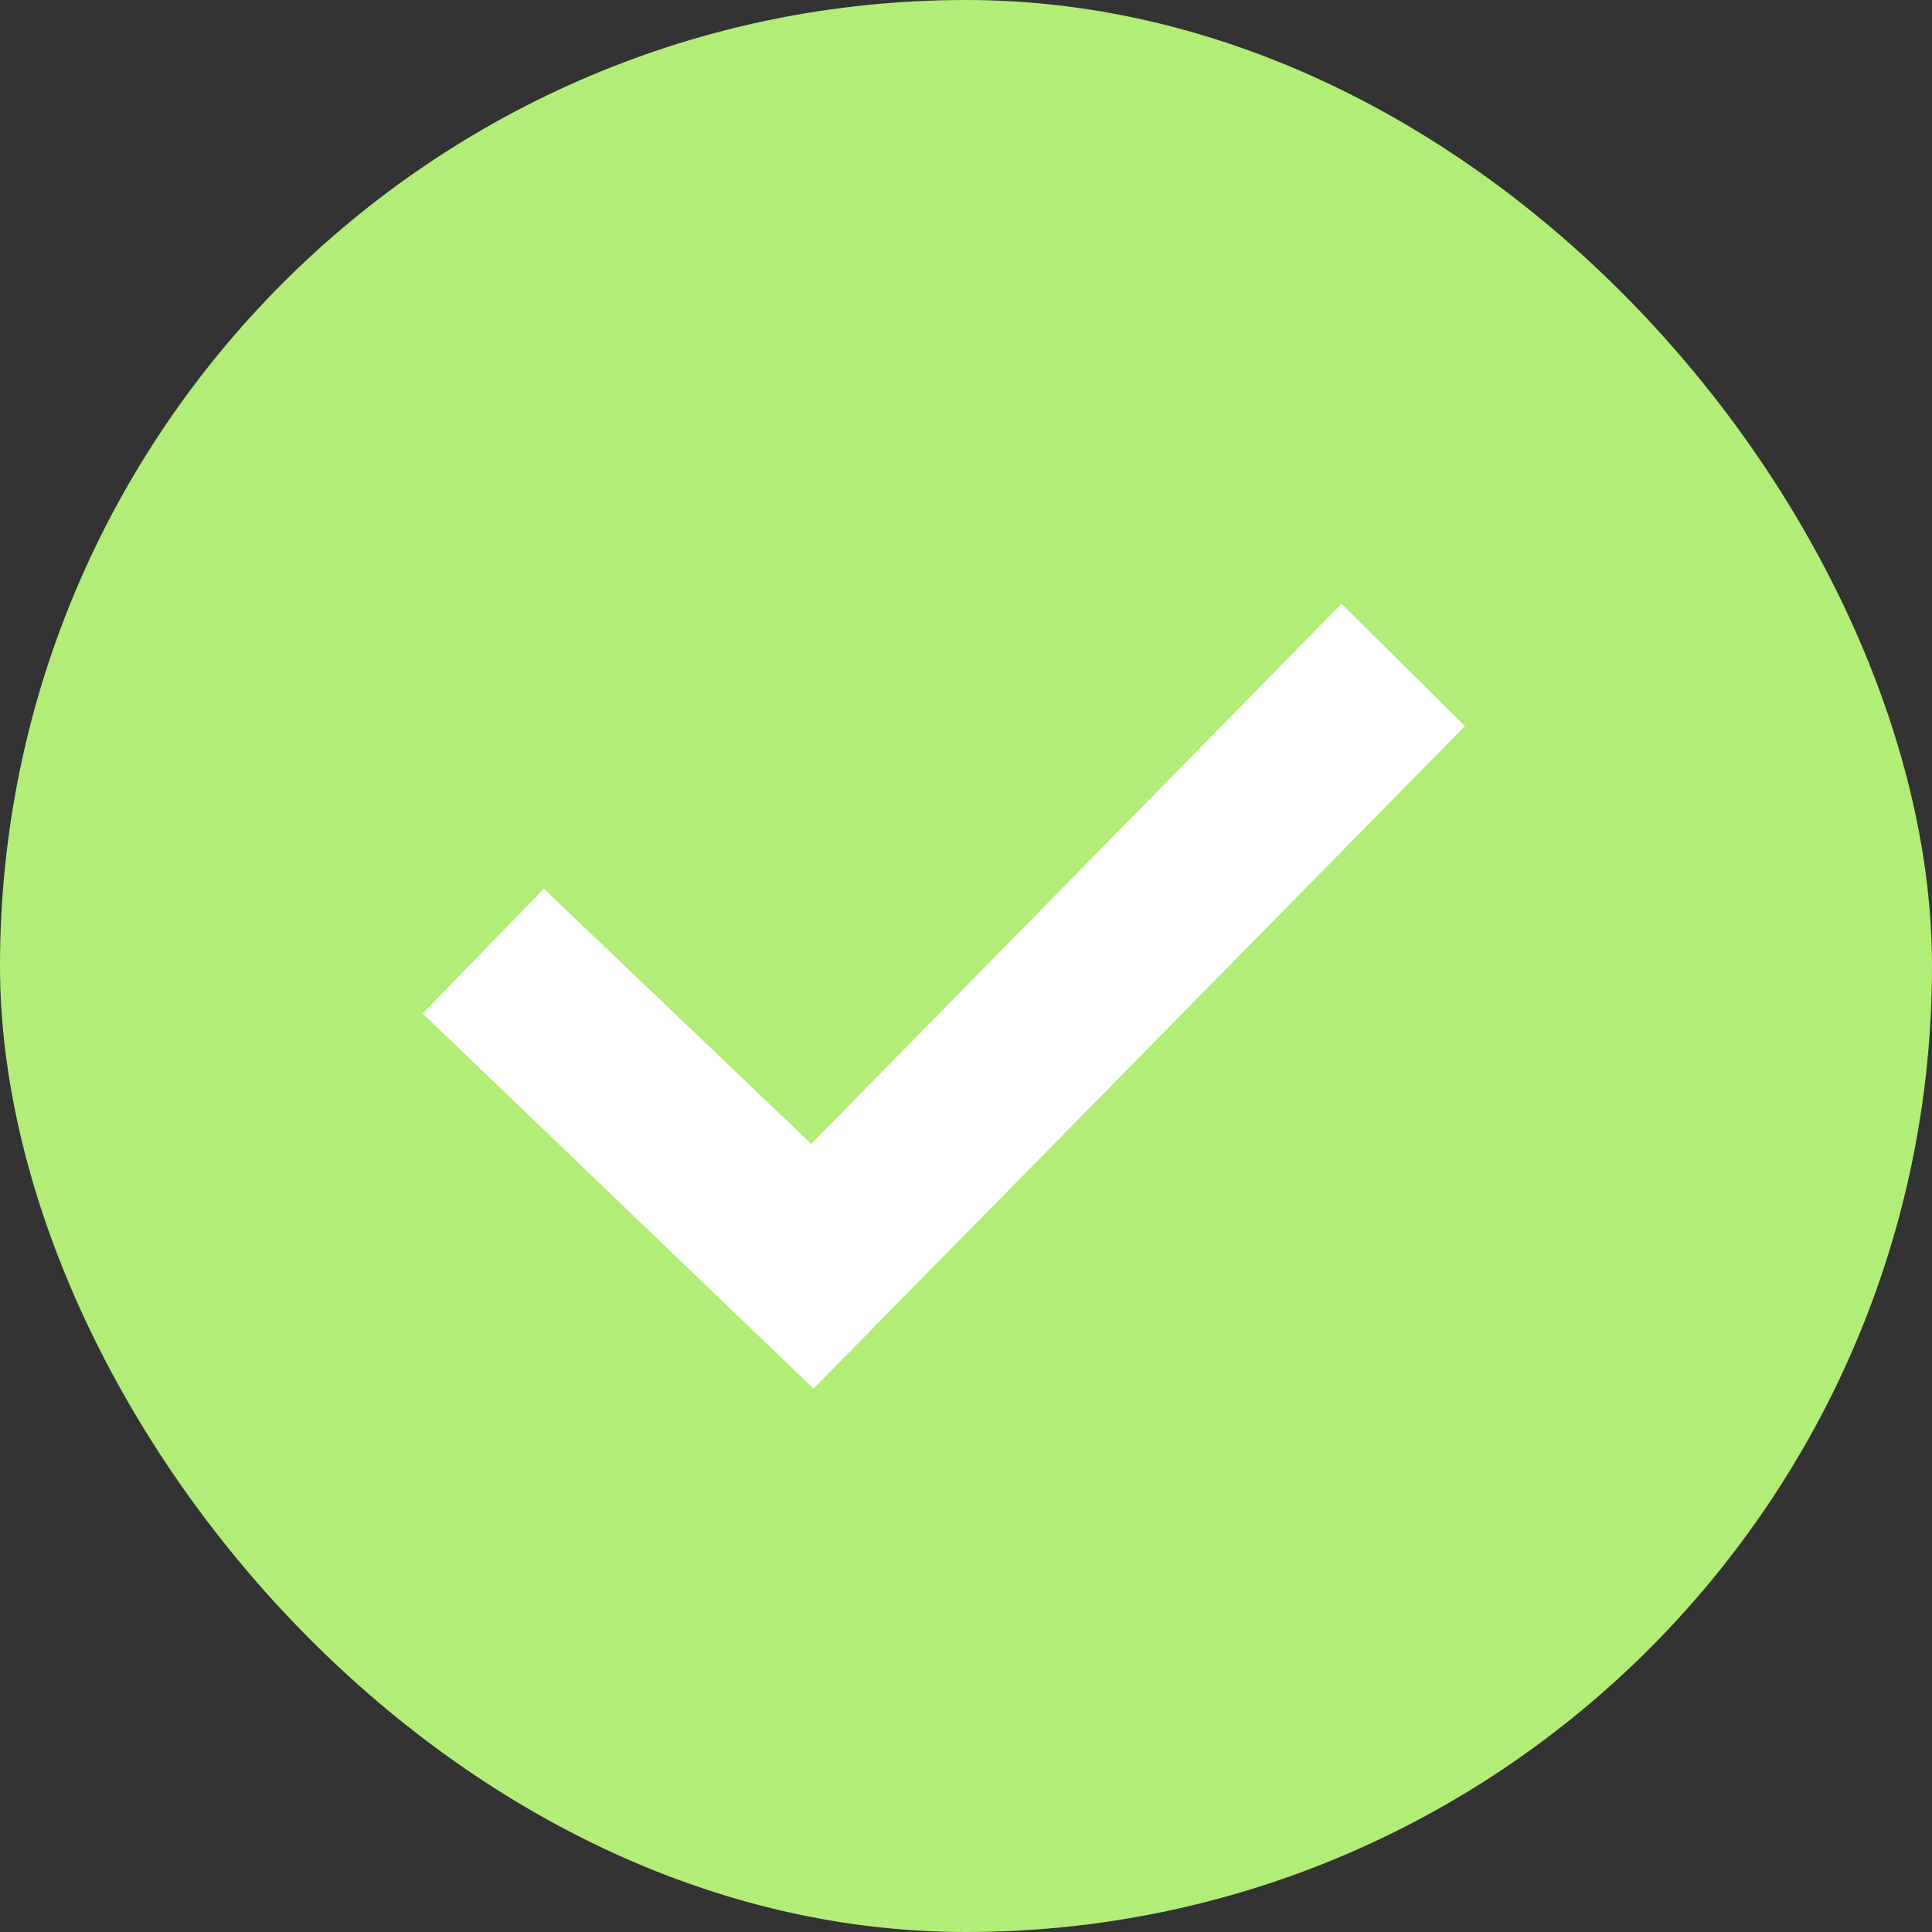 <svg xmlns="http://www.w3.org/2000/svg" width="32" height="32" viewBox="0 0 32 32">
  <rect x="0" y="0" width="32" height="32" fill="#333333" stroke="none"/>
  <g fill="none" fill-rule="evenodd">
    <rect width="32" height="32" fill="#B2ED77" rx="16"/>
    <polygon fill="#FFF" points="24.264 12.027 22.22 10 13.437 18.946 9.008 14.72 7 16.786 13.474 23 24.264 12.027"/>
  </g>
</svg>
